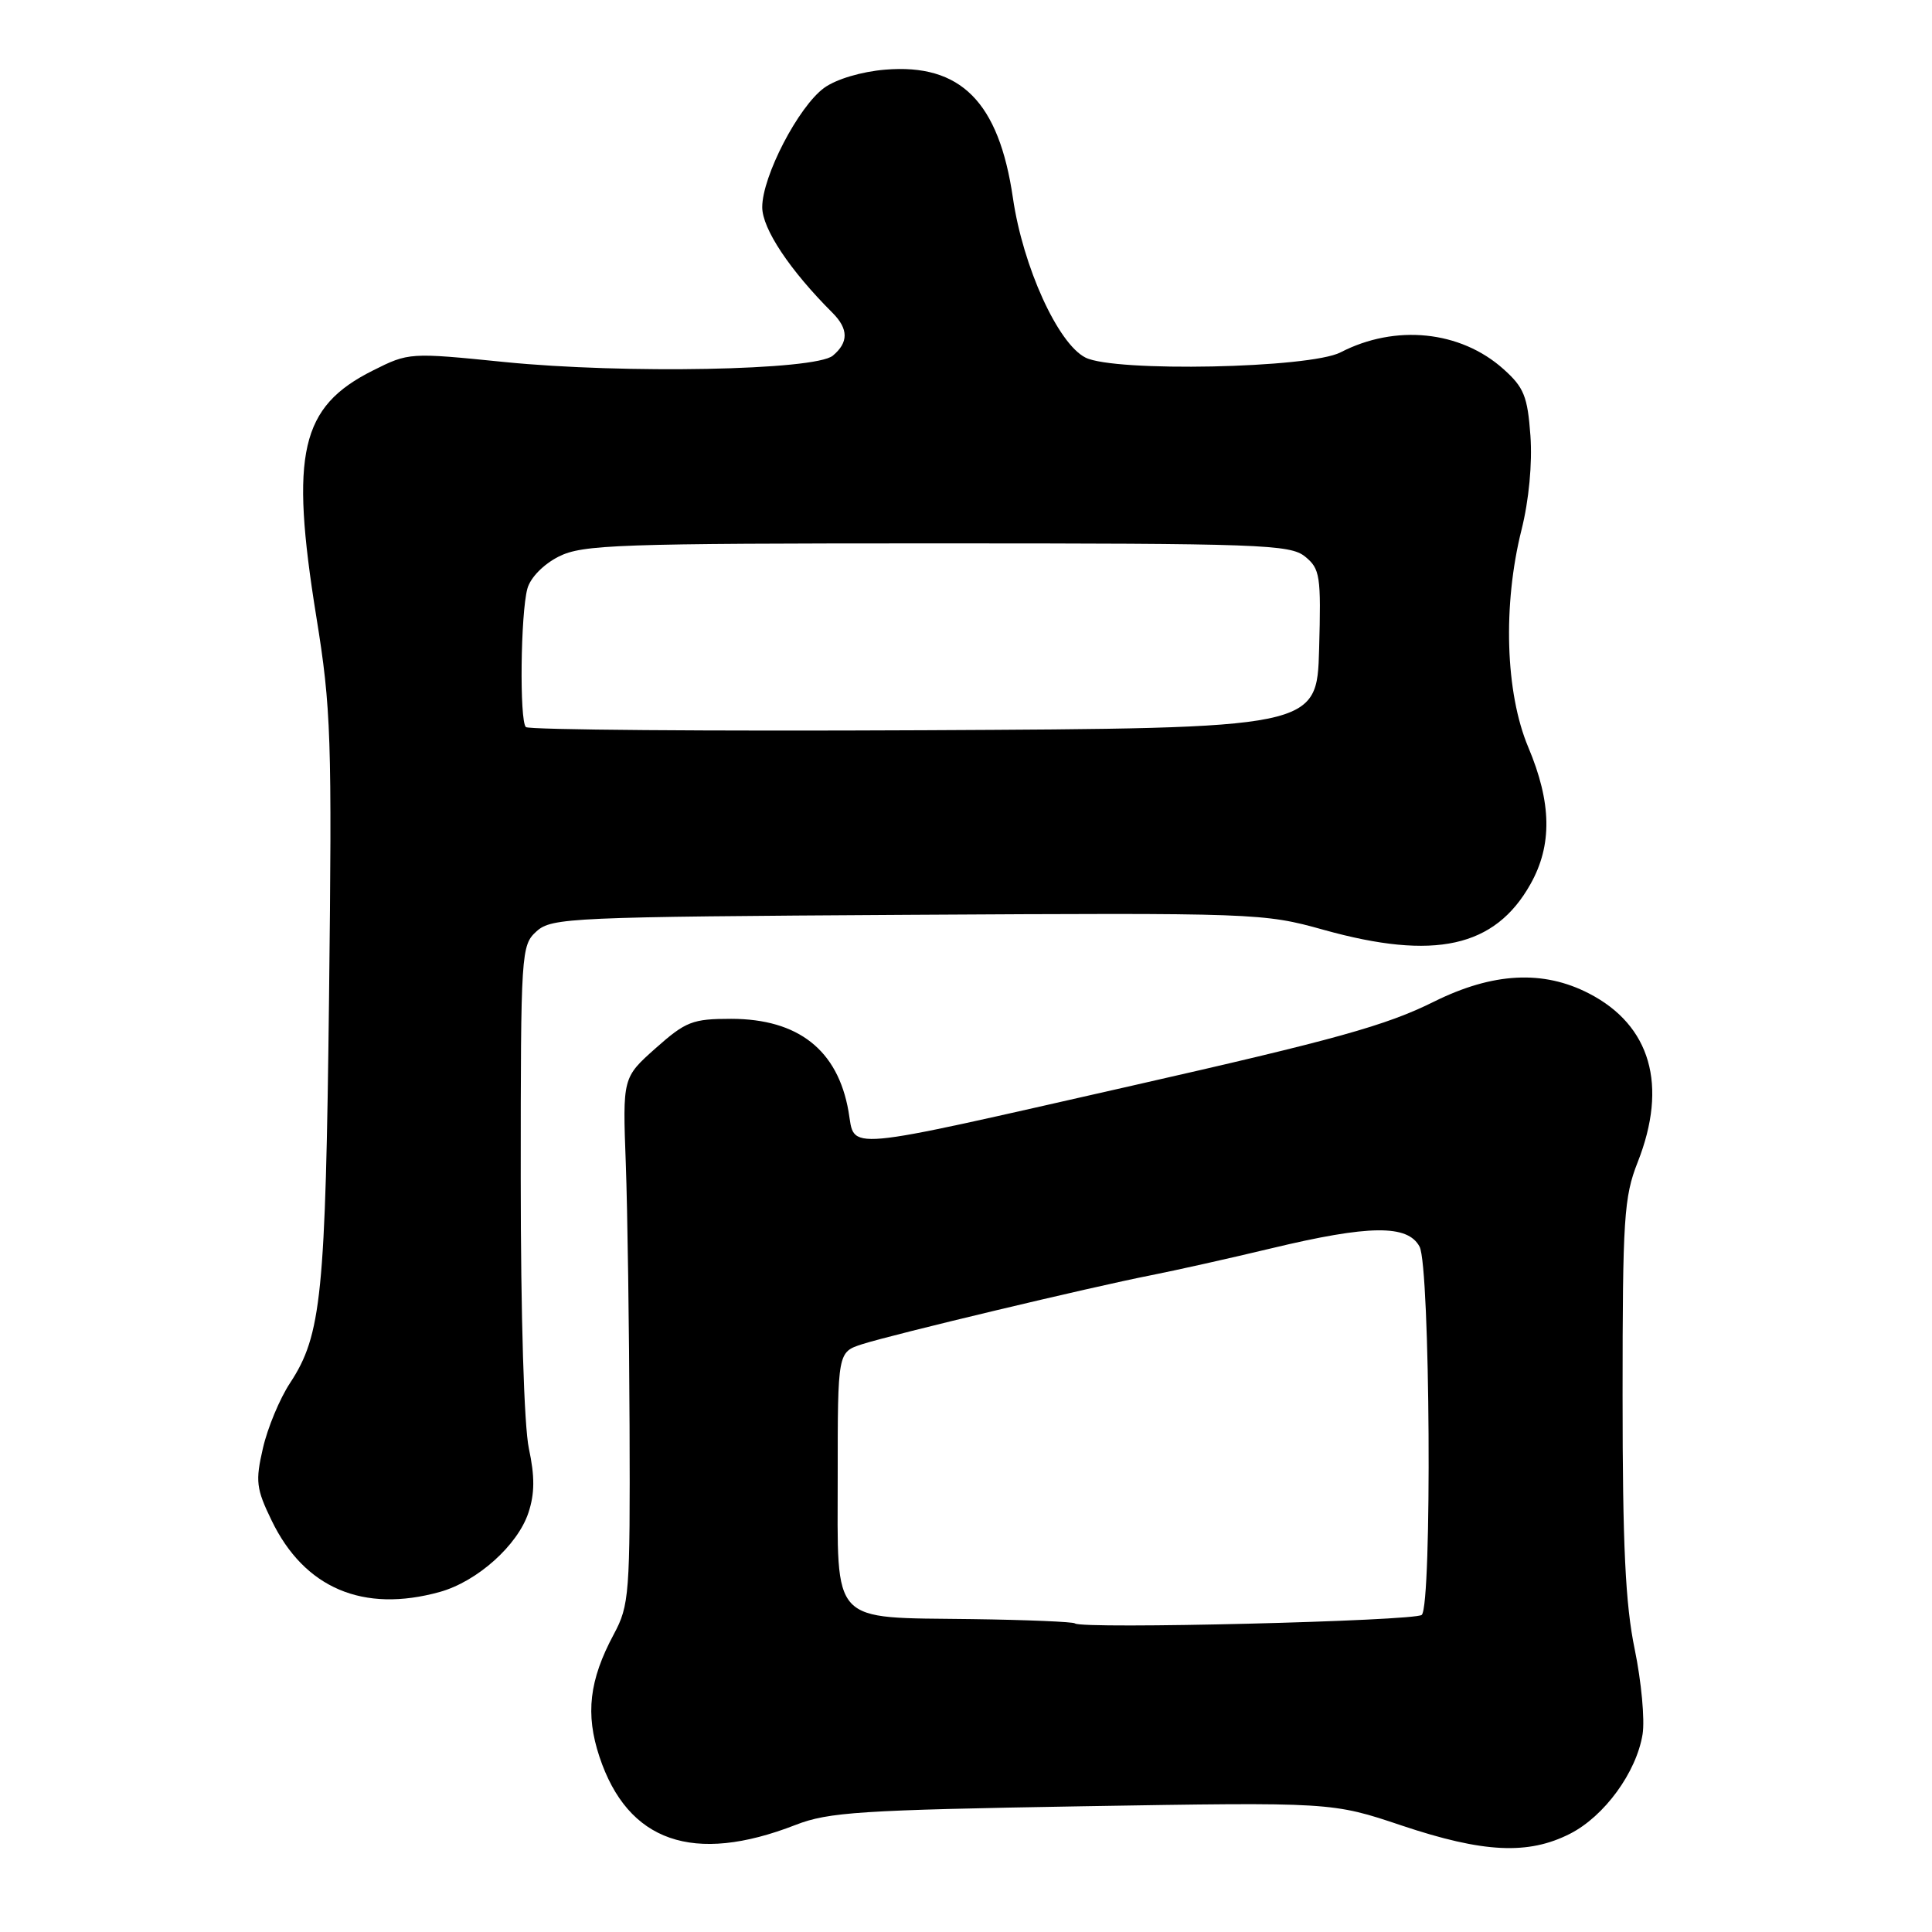 <?xml version="1.0" encoding="UTF-8" standalone="no"?>
<!DOCTYPE svg PUBLIC "-//W3C//DTD SVG 1.1//EN" "http://www.w3.org/Graphics/SVG/1.1/DTD/svg11.dtd" >
<svg xmlns="http://www.w3.org/2000/svg" xmlns:xlink="http://www.w3.org/1999/xlink" version="1.1" viewBox="0 0 256 256">
 <g >
 <path fill="currentColor"
d=" M 105.42 241.81 C 109.78 240.11 114.03 239.84 143.42 239.34 C 176.50 238.79 176.50 238.79 185.76 241.90 C 196.57 245.52 202.50 245.80 208.04 242.98 C 212.59 240.66 216.83 234.85 217.65 229.80 C 217.96 227.88 217.49 222.82 216.61 218.55 C 215.37 212.59 215.00 204.78 215.00 184.93 C 215.00 161.43 215.18 158.61 217.00 154.00 C 221.02 143.81 218.73 135.86 210.55 131.64 C 204.47 128.50 197.81 128.85 190.00 132.73 C 183.62 135.90 176.99 137.74 150.00 143.86 C 110.85 152.73 113.35 152.50 112.43 147.25 C 111.01 139.13 105.77 135.01 96.88 135.00 C 91.76 135.00 90.87 135.35 86.88 138.89 C 82.50 142.79 82.50 142.79 82.92 154.14 C 83.15 160.39 83.37 176.07 83.42 189.00 C 83.50 211.28 83.39 212.71 81.33 216.55 C 78.07 222.63 77.55 227.12 79.43 232.78 C 83.18 244.07 91.87 247.09 105.42 241.81 Z  M 58.28 210.94 C 63.23 209.56 68.59 204.77 70.02 200.44 C 70.86 197.91 70.87 195.63 70.08 191.94 C 69.44 188.95 69.00 174.40 69.00 156.11 C 69.00 126.07 69.05 125.26 71.10 123.40 C 73.10 121.60 75.61 121.49 120.25 121.22 C 166.49 120.95 167.43 120.98 175.40 123.21 C 190.07 127.30 198.08 125.54 202.79 117.16 C 205.70 111.99 205.61 106.38 202.50 99.00 C 199.47 91.80 199.11 80.18 201.61 70.20 C 202.59 66.29 203.05 61.41 202.79 57.74 C 202.41 52.51 201.93 51.33 199.21 48.90 C 193.52 43.81 184.90 42.93 177.63 46.69 C 173.55 48.80 147.68 49.33 143.83 47.38 C 140.18 45.54 135.55 35.35 134.22 26.25 C 132.36 13.49 127.29 8.40 117.29 9.23 C 114.14 9.49 110.80 10.49 109.21 11.64 C 105.81 14.11 101.00 23.36 101.00 27.45 C 101.00 30.31 104.64 35.79 110.32 41.46 C 112.44 43.59 112.45 45.38 110.35 47.13 C 108.00 49.08 82.76 49.56 66.85 47.97 C 54.27 46.70 54.16 46.71 49.40 49.10 C 39.82 53.90 38.41 60.01 41.91 81.70 C 43.88 93.86 44.00 97.68 43.60 132.18 C 43.14 171.61 42.60 176.92 38.43 183.26 C 37.07 185.32 35.45 189.21 34.84 191.89 C 33.83 196.27 33.94 197.25 35.99 201.47 C 40.33 210.45 48.12 213.76 58.28 210.94 Z  M 142.44 215.11 C 142.23 214.90 136.08 214.64 128.78 214.54 C 109.85 214.29 111.00 215.52 111.00 195.54 C 111.00 179.16 111.00 179.16 114.25 178.11 C 118.32 176.81 144.47 170.56 152.50 168.98 C 155.80 168.33 163.00 166.72 168.50 165.40 C 181.43 162.30 186.53 162.24 188.10 165.19 C 189.51 167.82 189.77 212.65 188.39 213.98 C 187.53 214.80 143.23 215.90 142.44 215.11 Z  M 69.68 96.34 C 68.82 95.49 68.98 81.32 69.88 78.00 C 70.28 76.54 72.00 74.78 74.03 73.75 C 77.19 72.16 81.73 72.00 124.14 72.00 C 167.07 72.00 170.95 72.14 172.93 73.75 C 174.92 75.37 175.06 76.27 174.79 86.00 C 174.50 96.50 174.50 96.50 122.43 96.76 C 93.78 96.90 70.05 96.71 69.68 96.34 Z "/>
</g>
</svg>